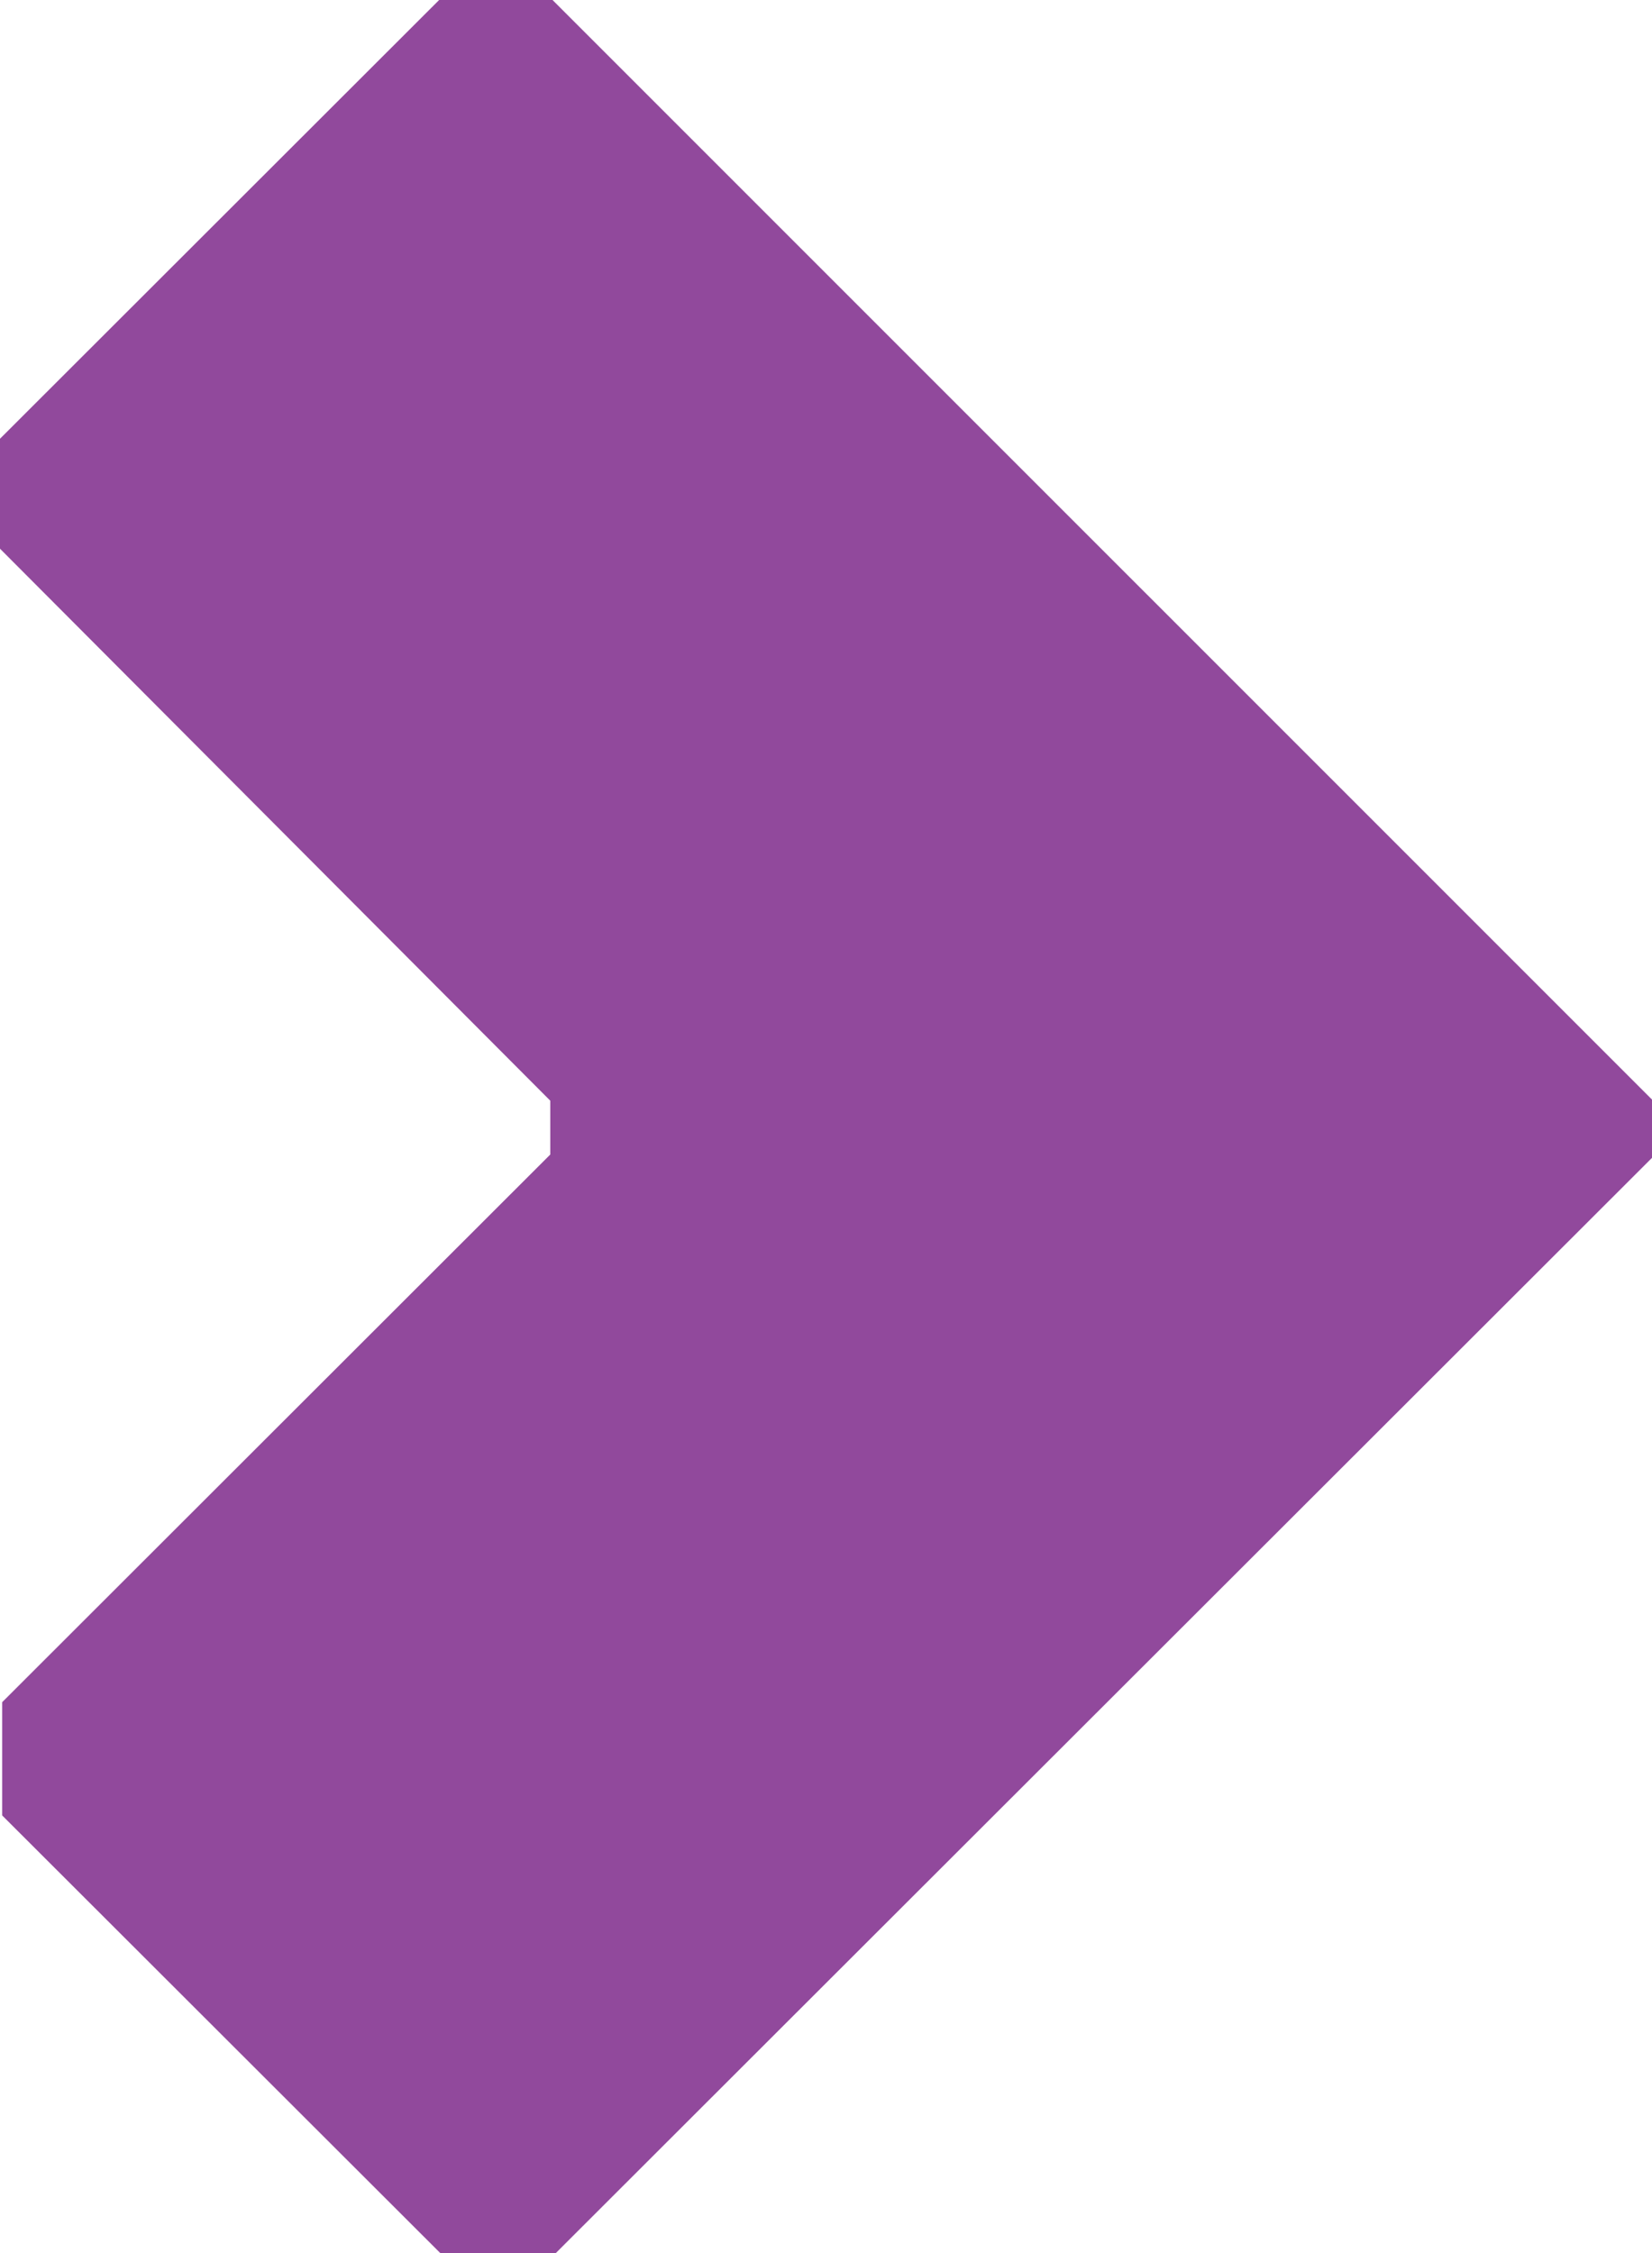<?xml version="1.0" encoding="UTF-8"?>
<svg width="22px" height="30px" viewBox="0 0 22 30" version="1.1" xmlns="http://www.w3.org/2000/svg" xmlns:xlink="http://www.w3.org/1999/xlink">
    <!-- Generator: Sketch 55 (78076) - https://sketchapp.com -->
    <title>Arrow_Right</title>
    <desc>Created with Sketch.</desc>
    <g id="Idea-3" stroke="none" stroke-width="1" fill="none" fill-rule="evenodd">
        <g id="Mobile" transform="translate(-278, -620)" fill="#91499C" fill-rule="nonzero">
            <g id="About" transform="translate(-2, 303)">
                <g id="Email" transform="translate(82, 303)">
                    <g id="Arrow_Right" transform="translate(198, 14)">
                        <polygon id="Path" points="0 7.306 0 5.842 5.848 0 7.358 0 22 14.641 22 15.417 7.402 30 5.863 30 0.029 24.173 0.029 22.665 7.328 15.373 7.328 14.656"></polygon>
                    </g>
                </g>
            </g>
        </g>
    </g>
</svg>